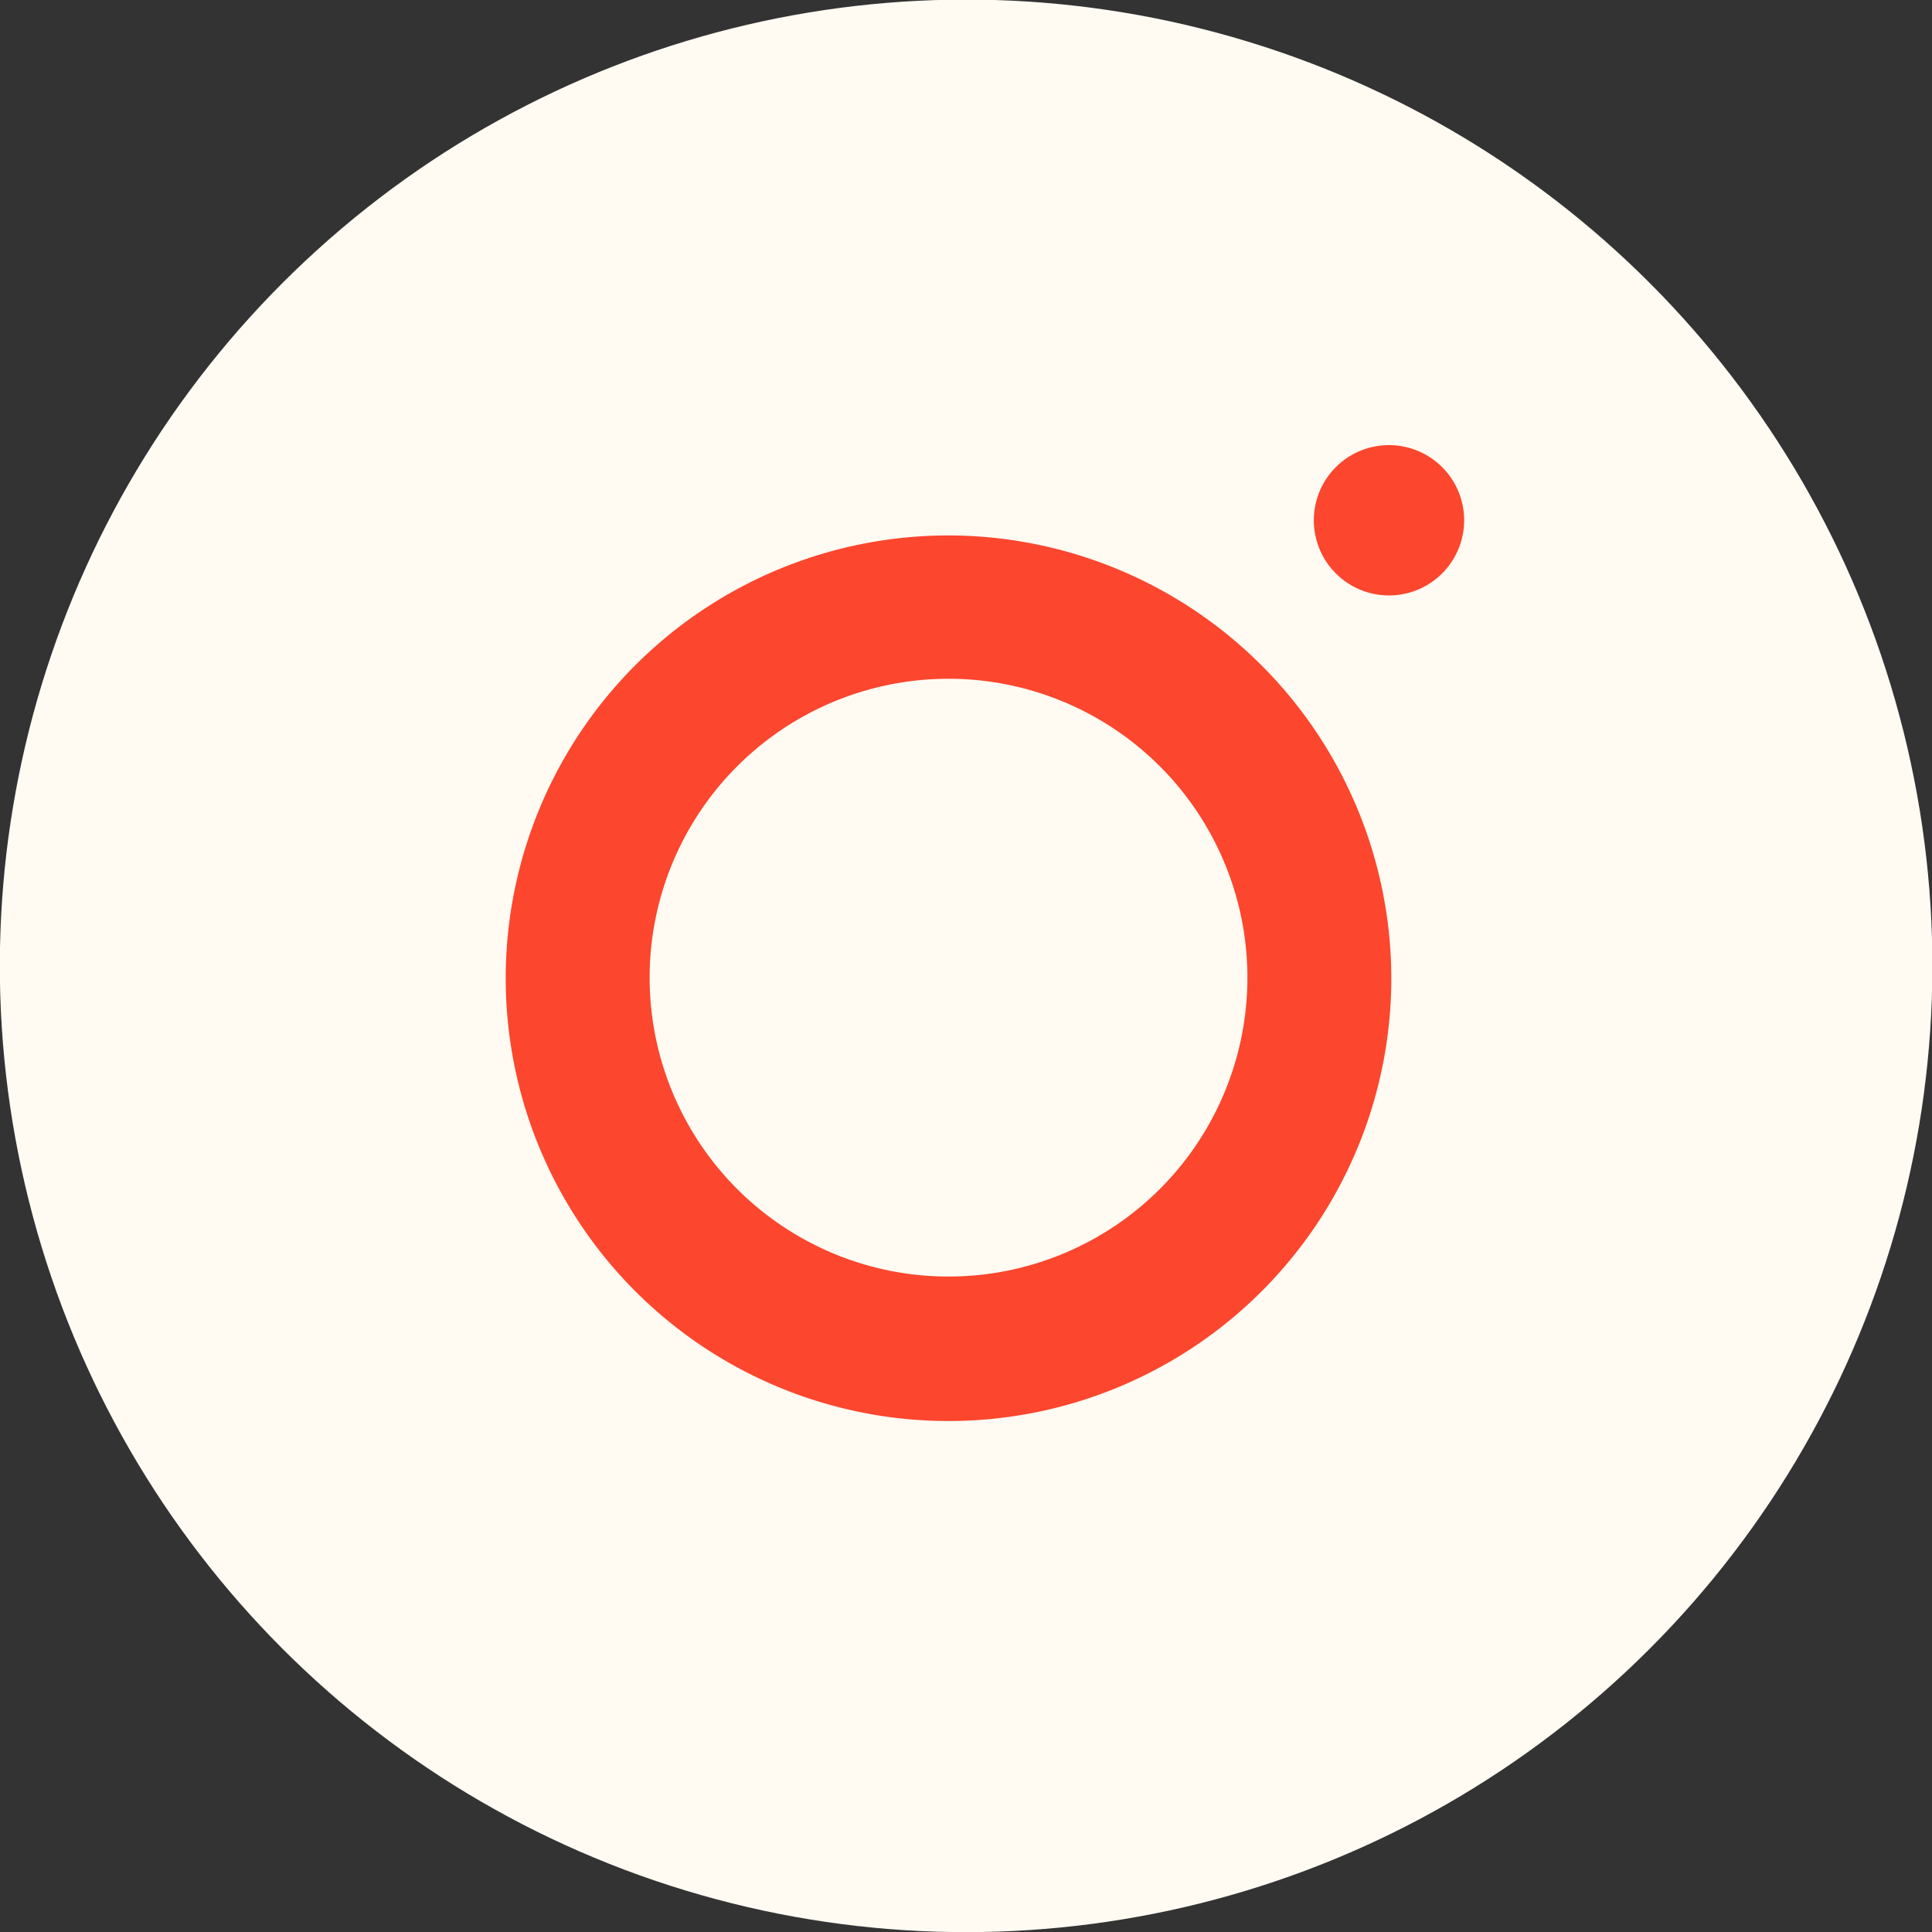 <svg height="33.16" viewBox="0 0 33.16 33.16" width="33.16" xmlns="http://www.w3.org/2000/svg"><rect x="0" y="0" width="33.16" height="33.16" fill="#333333" stroke="none"/><circle cx="16.58" cy="16.58" fill="#fffbf3" r="16.58" transform="matrix(.291 -.957 .957 .291 -4.11 27.62)"/><g fill="#fc462d"><path d="m16.29 9.19a7.6 7.6 0 1 0 7.59 7.6 7.61 7.61 0 0 0 -7.59-7.6zm0 12.72a5.13 5.13 0 1 1 5.12-5.12 5.13 5.13 0 0 1 -5.12 5.12z"/><path d="m23.85 7.64a1.29 1.29 0 1 0 1.28 1.29 1.29 1.29 0 0 0 -1.28-1.29z"/></g></svg>